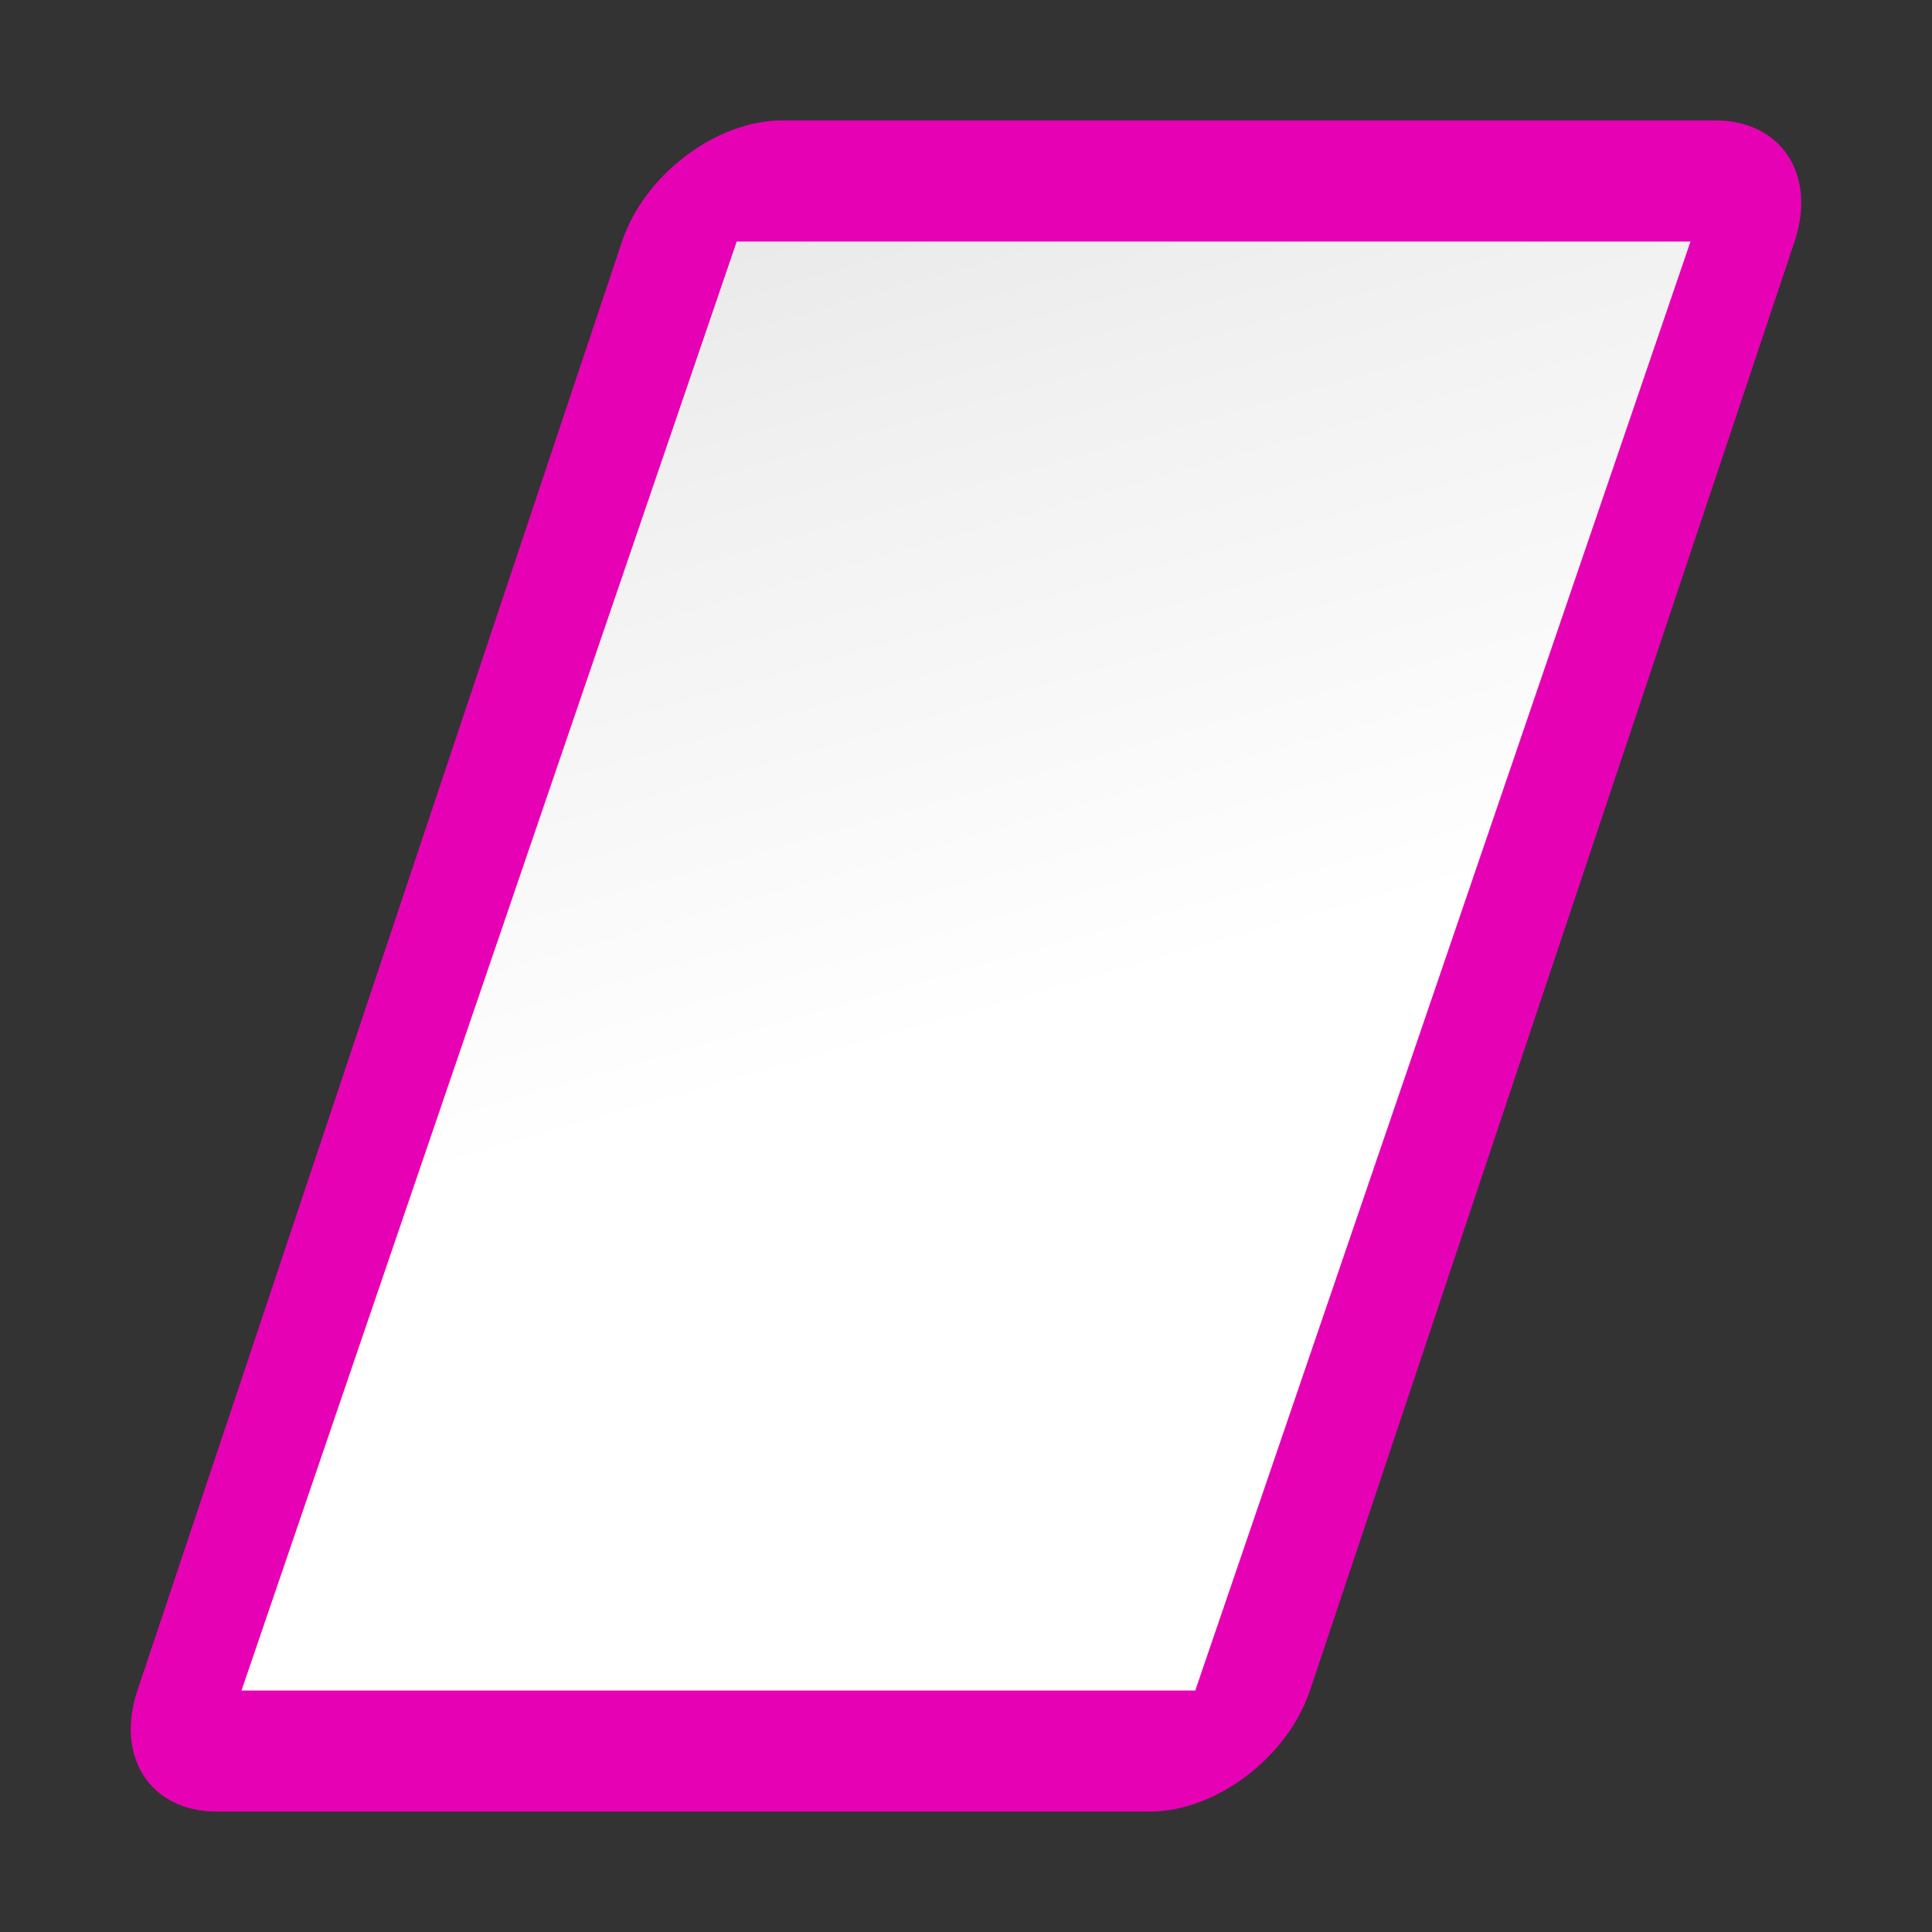 <?xml version="1.0" encoding="UTF-8"?>
<svg xmlns="http://www.w3.org/2000/svg" xmlns:xlink="http://www.w3.org/1999/xlink" width="24px" height="24px" viewBox="0 0 24 24" version="1.1">
<rect x="0" y="0" width="24" height="24" fill="#333333" stroke="none"/>
<defs>
<linearGradient id="linear0" gradientUnits="userSpaceOnUse" x1="110.05" y1="136.032" x2="64" y2="0" gradientTransform="matrix(0.188,0,-0.063,0.176,0,0)">
<stop offset="0" style="stop-color:rgb(100%,100%,100%);stop-opacity:1;"/>
<stop offset="0.464" style="stop-color:rgb(100%,100%,100%);stop-opacity:1;"/>
<stop offset="0.781" style="stop-color:rgb(94.51%,94.51%,94.51%);stop-opacity:1;"/>
<stop offset="0.906" style="stop-color:rgb(91.765%,91.765%,91.765%);stop-opacity:1;"/>
<stop offset="1" style="stop-color:rgb(87.451%,87.451%,87.451%);stop-opacity:1;"/>
</linearGradient>
</defs>
<g id="surface1">
<path style=" stroke:none;fill-rule:nonzero;fill:rgb(90.196%,0.784%,70.588%);fill-opacity:1;" d="M 9.715 1.496 C 8.895 1.496 8.004 2.172 7.727 3 L 1.707 21 C 1.43 21.828 1.871 22.504 2.691 22.504 L 14.285 22.504 C 15.105 22.504 15.996 21.828 16.273 21 L 22.293 3 C 22.57 2.172 22.129 1.496 21.309 1.496 Z M 9.715 1.496 "/>
<path style=" stroke:none;fill-rule:nonzero;fill:url(#linear0);" d="M 9.152 3 L 21 3 L 14.848 21 L 3 21 Z M 9.152 3 "/>
</g>
</svg>
